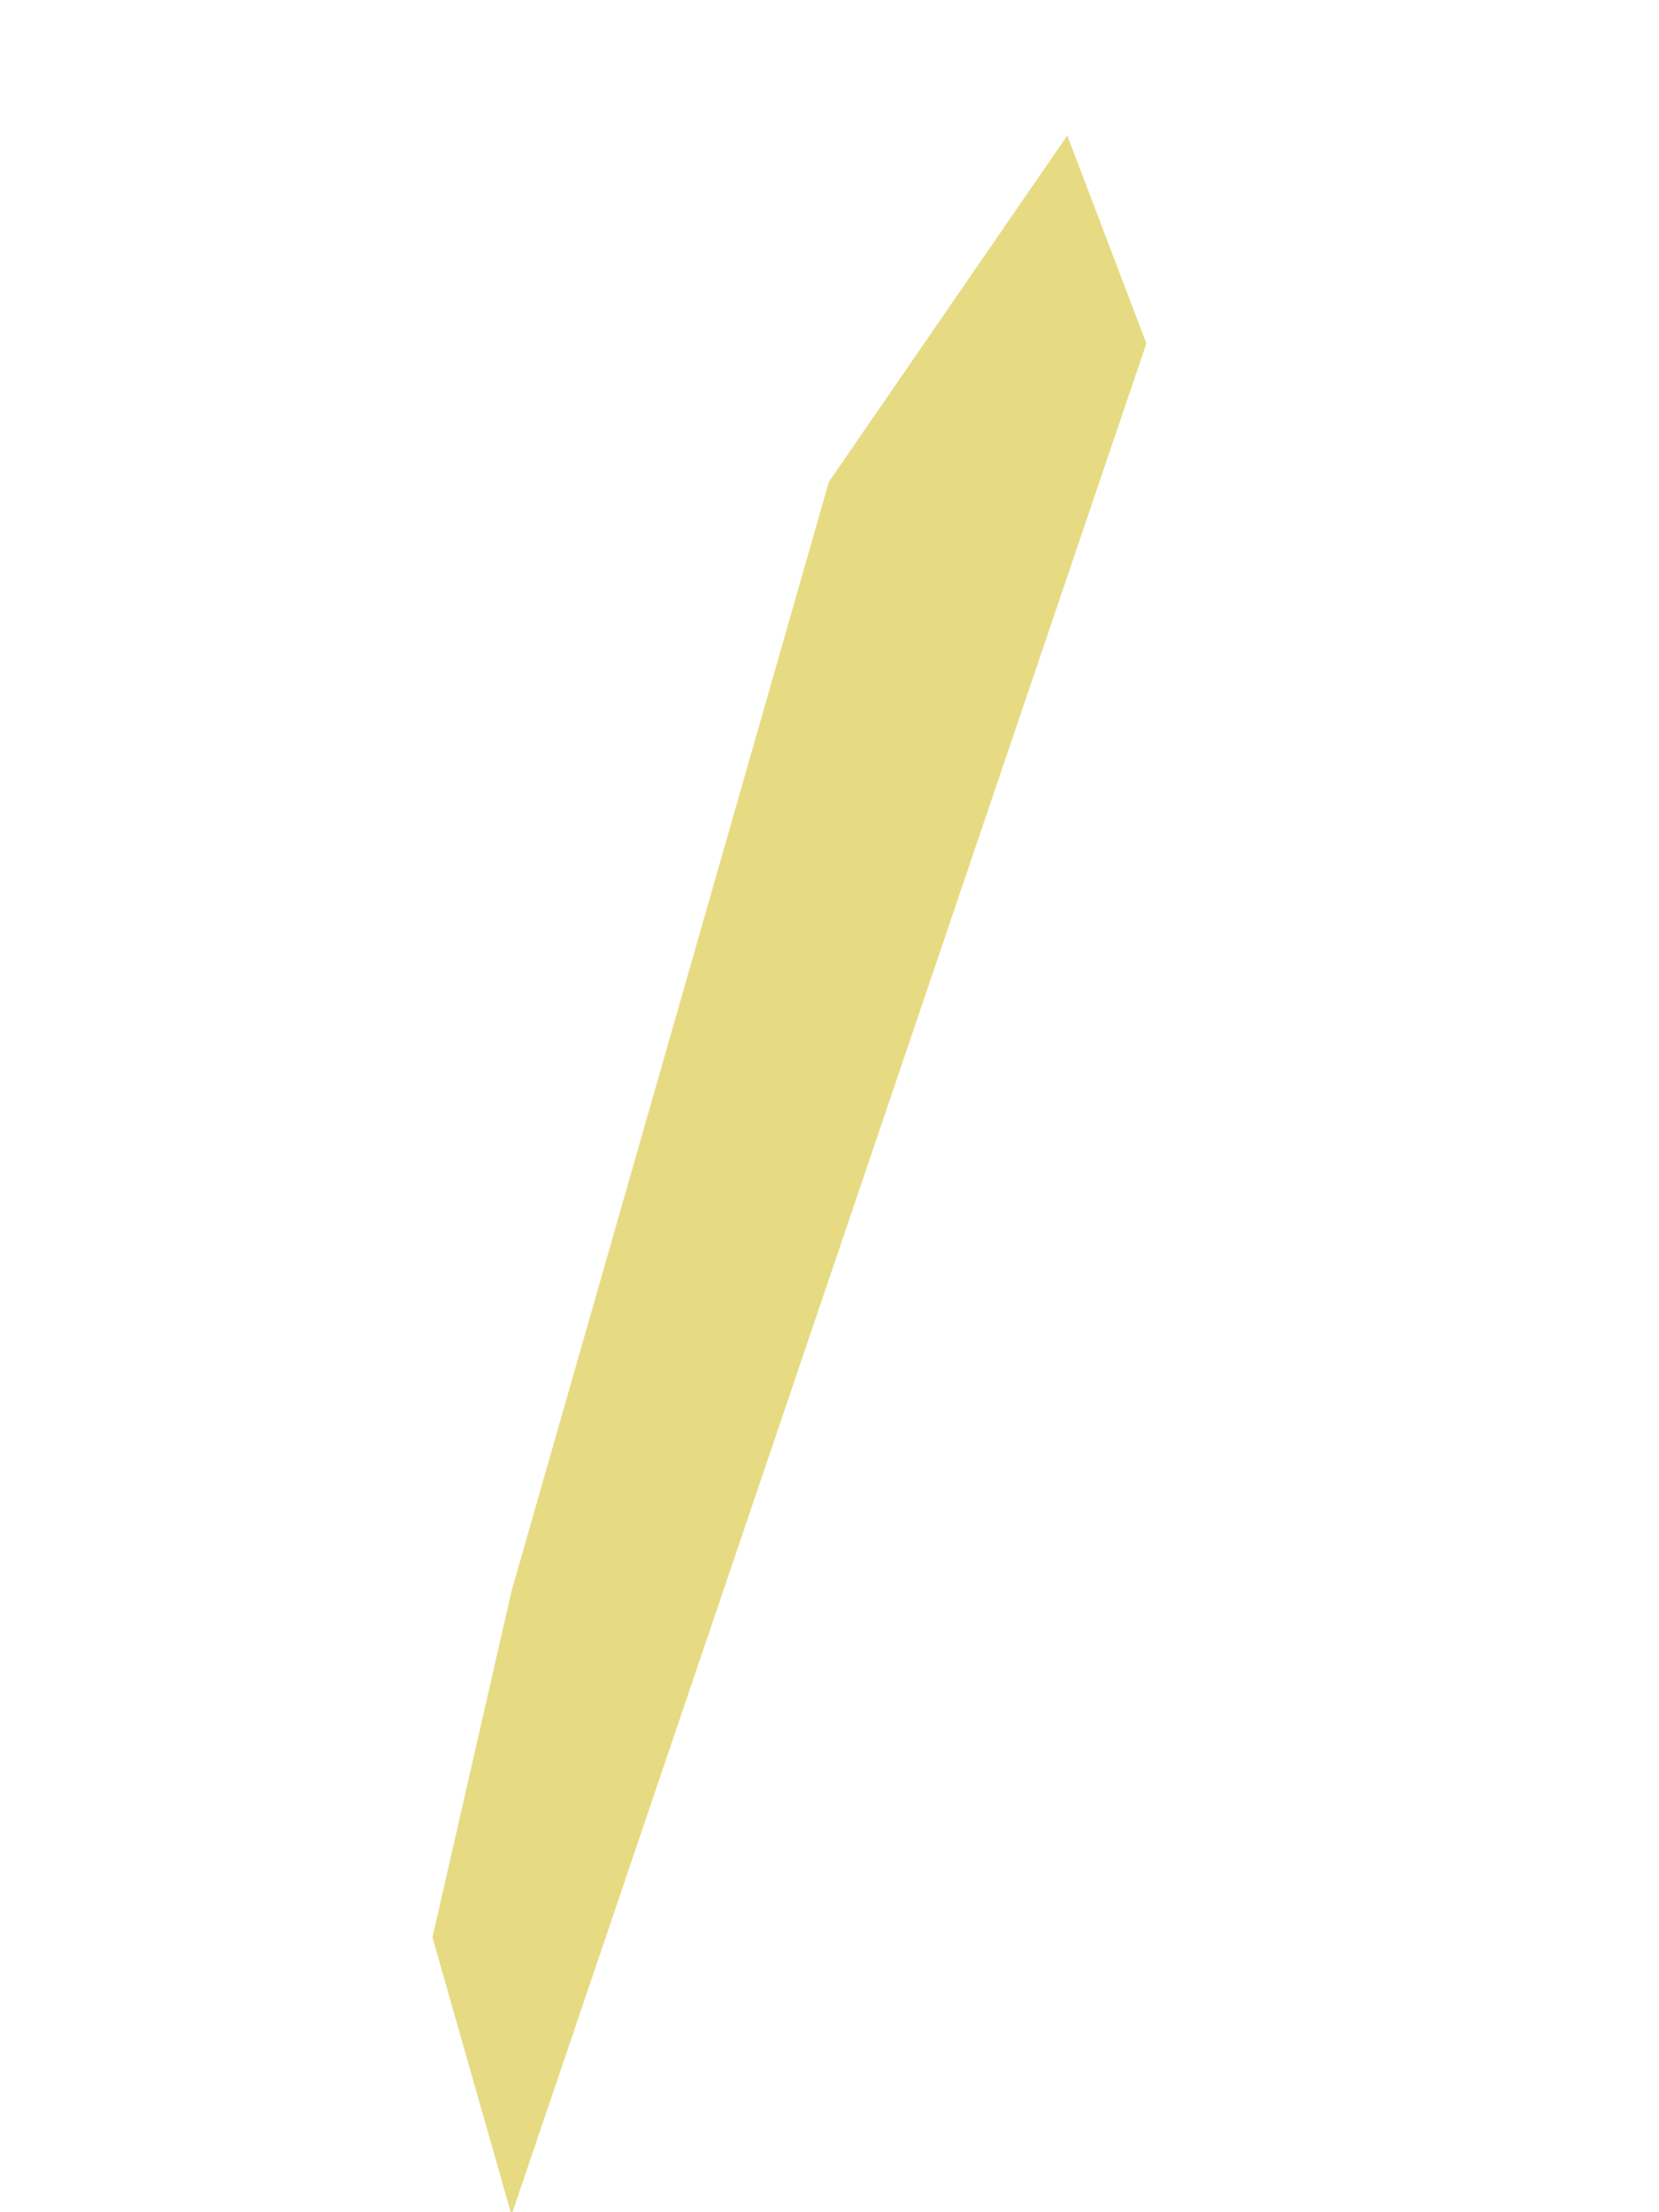<svg width="3" height="4" viewBox="0 0 3 4" fill="none" xmlns="http://www.w3.org/2000/svg">
<path d="M1.93 0.245L2.073 0.621L0.925 4.005L0.782 3.503L0.925 2.877L1.499 0.871L1.93 0.245Z" fill="#E6DB82"/>
</svg>
